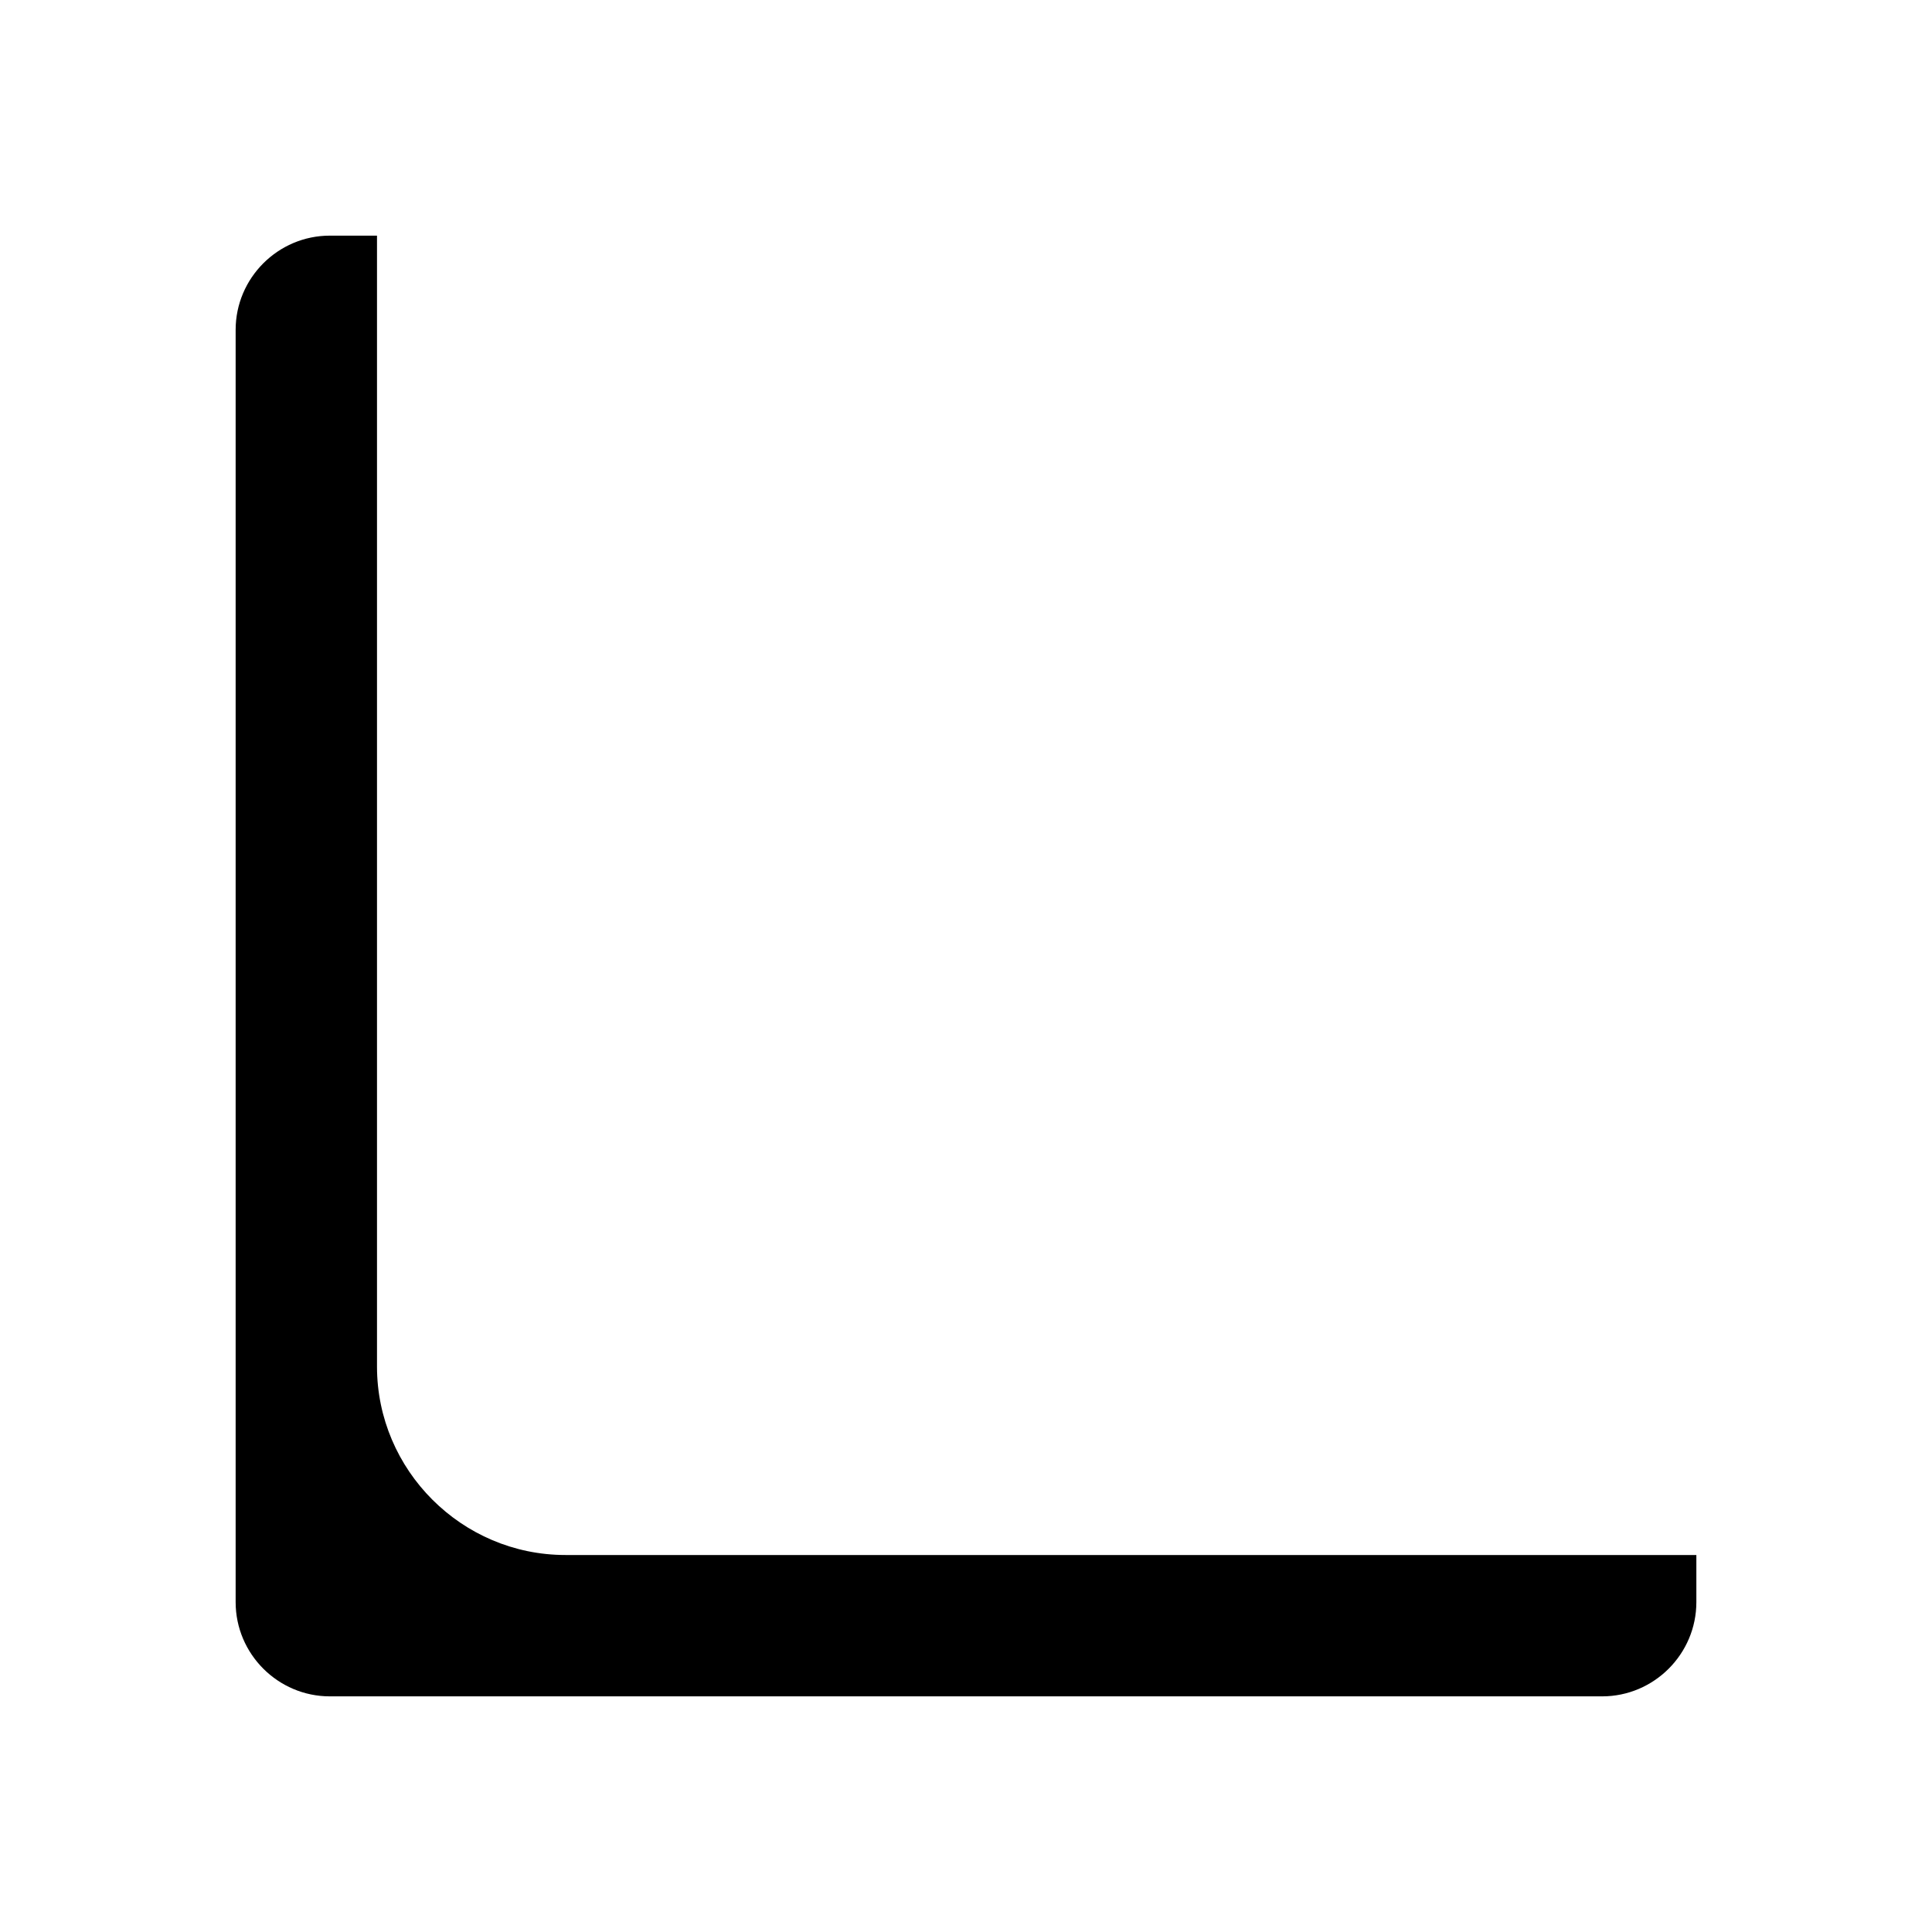 <?xml version="1.0"?>
	<svg xmlns="http://www.w3.org/2000/svg" 
		width="30" 
		height="30" 
		viewbox="0 0 30 30" 
		code="80738" 
		 transform=""
		><path d="M5.854 21.22L5.854 3.659 5.122 3.659C4.317 3.659 3.659 4.317 3.659 5.122L3.659 24.878C3.659 25.683 4.317 26.341 5.122 26.341L24.878 26.341C25.683 26.341 26.341 25.683 26.341 24.878L26.341 24.146 8.78 24.146C7.171 24.146 5.854 22.829 5.854 21.22Z"/>
	</svg>
	